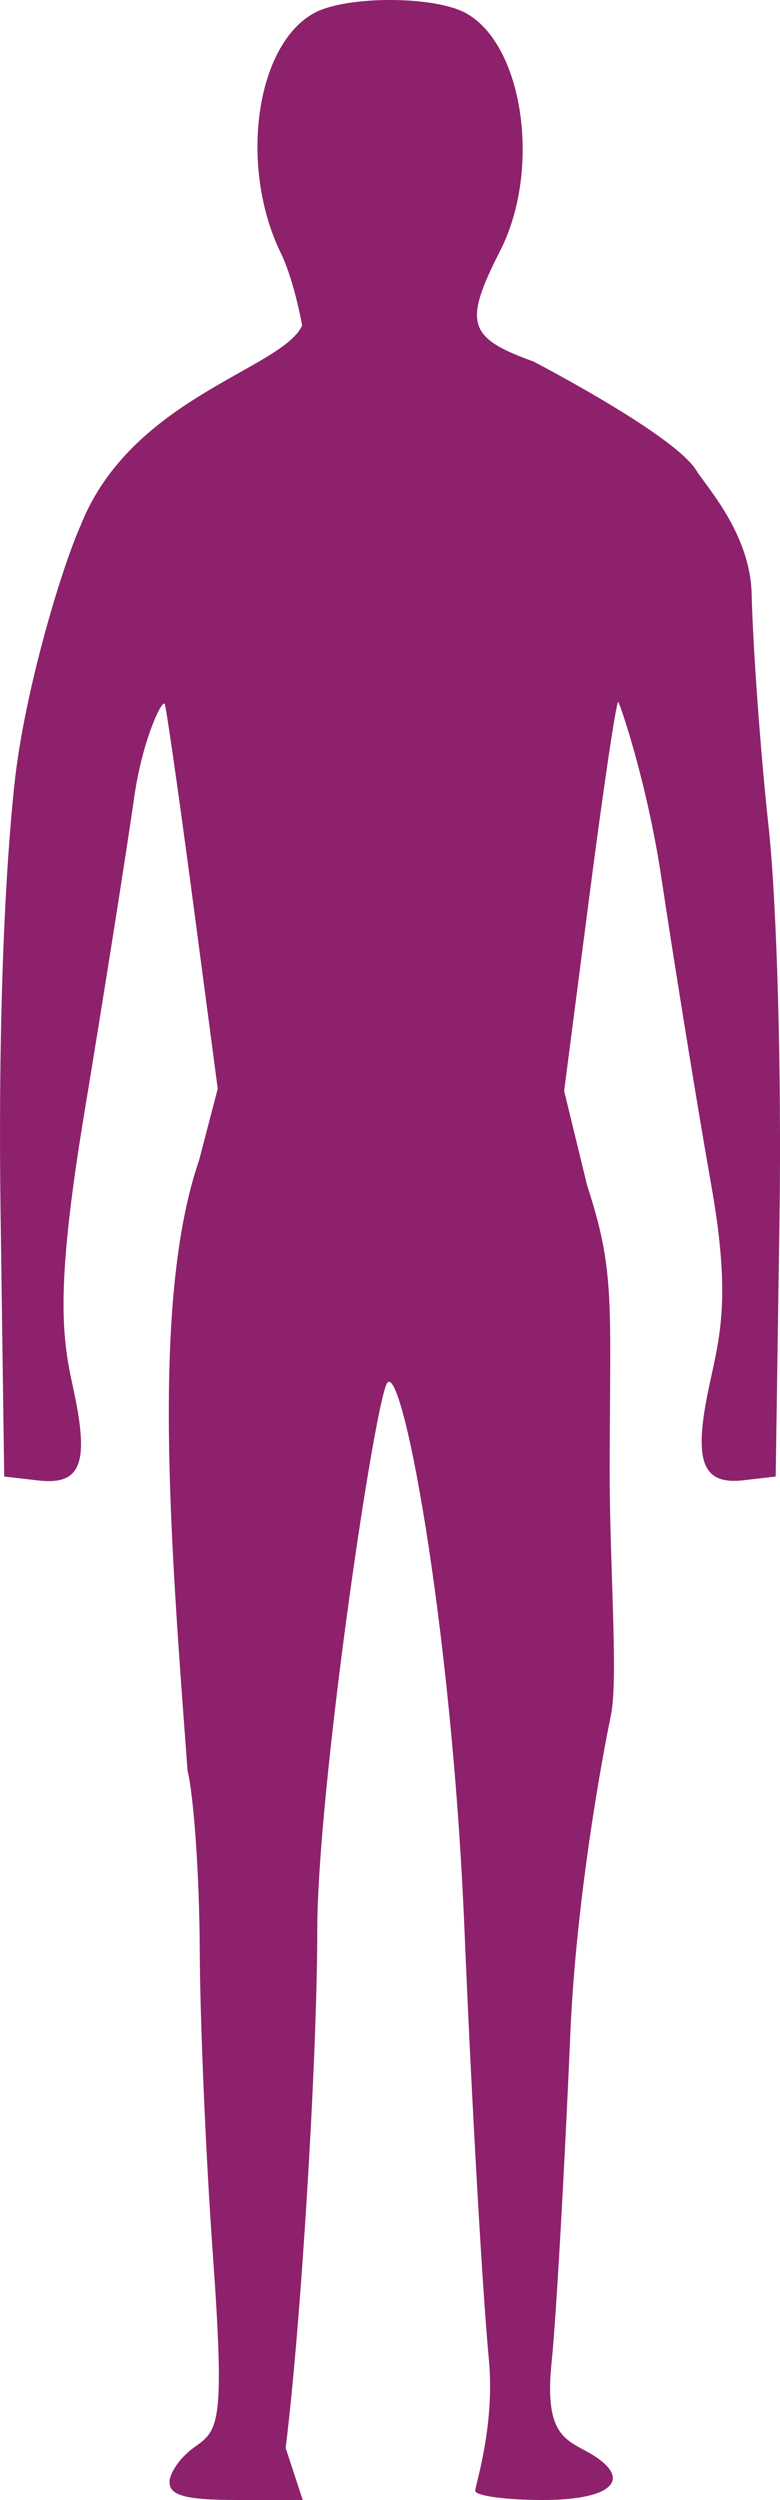<?xml version="1.0" encoding="UTF-8" standalone="no"?>
<!-- Created with Inkscape (http://www.inkscape.org/) -->

<svg
   xmlns:dc="http://purl.org/dc/elements/1.1/"
   xmlns:cc="http://creativecommons.org/ns#"
   xmlns:rdf="http://www.w3.org/1999/02/22-rdf-syntax-ns#"
   xmlns:svg="http://www.w3.org/2000/svg"
   xmlns="http://www.w3.org/2000/svg"
   xmlns:sodipodi="http://sodipodi.sourceforge.net/DTD/sodipodi-0.dtd"
   xmlns:inkscape="http://www.inkscape.org/namespaces/inkscape"
   width="32.417mm"
   height="103.801mm"
   viewBox="0 0 32.417 103.801"
   version="1.1"
   id="svg7532"
   inkscape:version="0.92.1 r15371"
   sodipodi:docname="homem_baixopeso.svg">
  <defs
     id="defs7526" />
  <sodipodi:namedview
     id="base"
     pagecolor="#ffffff"
     bordercolor="#666666"
     borderopacity="1.0"
     inkscape:pageopacity="0.0"
     inkscape:pageshadow="2"
     inkscape:zoom="0.35"
     inkscape:cx="-1042.9535"
     inkscape:cy="932.31792"
     inkscape:document-units="mm"
     inkscape:current-layer="layer1"
     showgrid="false"
     fit-margin-top="0"
     fit-margin-left="0"
     fit-margin-right="0"
     fit-margin-bottom="0"
     inkscape:window-width="1920"
     inkscape:window-height="1018"
     inkscape:window-x="-8"
     inkscape:window-y="-8"
     inkscape:window-maximized="1" />
  <g
     inkscape:label="Layer 1"
     inkscape:groupmode="layer"
     id="layer1"
     transform="translate(3.754,-291.709)">
    <path
       style="opacity:1;fill:#8d216c;fill-opacity:1;stroke-width:1"
       d="m 3.291,394.774 c 0,-0.404 0.468,-1.062 1.038,-1.462 1.007,-0.705 1.269,-0.951 0.76,-8.044 -0.289,-4.024 -0.533,-9.722 -0.542,-12.661 -0.013,-2.939 -0.237,-6.26 -0.506,-7.379 -0.695,-9.387 -1.531,-19.506 0.481,-25.354 l 0.773,-2.961 -1.023,-7.726 c -0.563,-4.249 -1.092,-7.955 -1.176,-8.235 -0.084,-0.28 -0.924,1.438 -1.265,3.817 -0.341,2.379 -1.283,8.333 -2.093,13.232 -1.226,7.414 -0.892,9.315 -0.449,11.346 0.681,3.13 0.335,4.036 -1.466,3.829 l -1.402,-0.161 -0.151,-10.942 c -0.097,-7.01 0.111,-13.41 0.577,-17.812 0.4,-3.779 1.934,-8.909 2.748,-10.731 2.109,-5.328 8.364,-6.479 9.207,-8.304 0,0 -0.309,-1.82 -0.891,-3.021 -1.747,-3.608 -1.032,-8.658 1.411,-9.965 1.324,-0.708 4.937,-0.708 6.26,0 2.414,1.292 3.177,6.495 1.45,9.883 -1.534,3.009 -1.35,3.613 1.399,4.601 2.258,1.196 6.017,3.334 6.751,4.511 0.444,0.713 2.245,2.649 2.303,5.138 0.054,2.239 0.369,6.591 0.705,9.669 0.346,3.173 0.542,10.228 0.452,16.285 l -0.158,10.687 -1.335,0.155 c -1.738,0.201 -2.098,-0.797 -1.422,-3.947 0.429,-2 0.908,-3.612 0.088,-8.252 -0.561,-3.172 -1.502,-8.964 -2.091,-12.872 -0.589,-3.908 -1.708,-7.166 -1.783,-7.242 -0.075,-0.075 -0.612,3.527 -1.193,8.006 l -1.056,8.143 0.958,3.933 c 1.15,3.517 0.955,4.742 0.934,11.567 -0.012,4.199 0.371,8.893 0.05,10.433 -0.321,1.539 -1.441,7.494 -1.686,13.232 -0.245,5.738 -0.593,11.847 -0.773,13.576 -0.296,2.839 0.431,3.198 1.384,3.708 2.075,1.11 1.272,2.055 -1.745,2.055 -1.539,0 -2.807,-0.172 -2.817,-0.382 -0.012,-0.21 0.831,-2.672 0.565,-5.471 -0.266,-2.799 -0.721,-10.814 -1.012,-17.812 -0.536,-12.93 -2.673,-24.032 -3.248,-22.647 -0.594,1.429 -2.87,16.955 -2.87,22.664 0,5.302 -0.687,16.519 -1.315,21.484 l 0.711,2.163 h -2.768 c -2.073,0 -2.768,-0.185 -2.768,-0.735 z"
       id="path14389-0"
       inkscape:connector-curvature="0"
       sodipodi:nodetypes="cccccccccccccccccccccccccccccccccccccscccscsccsccscc" />
  </g>
</svg>
